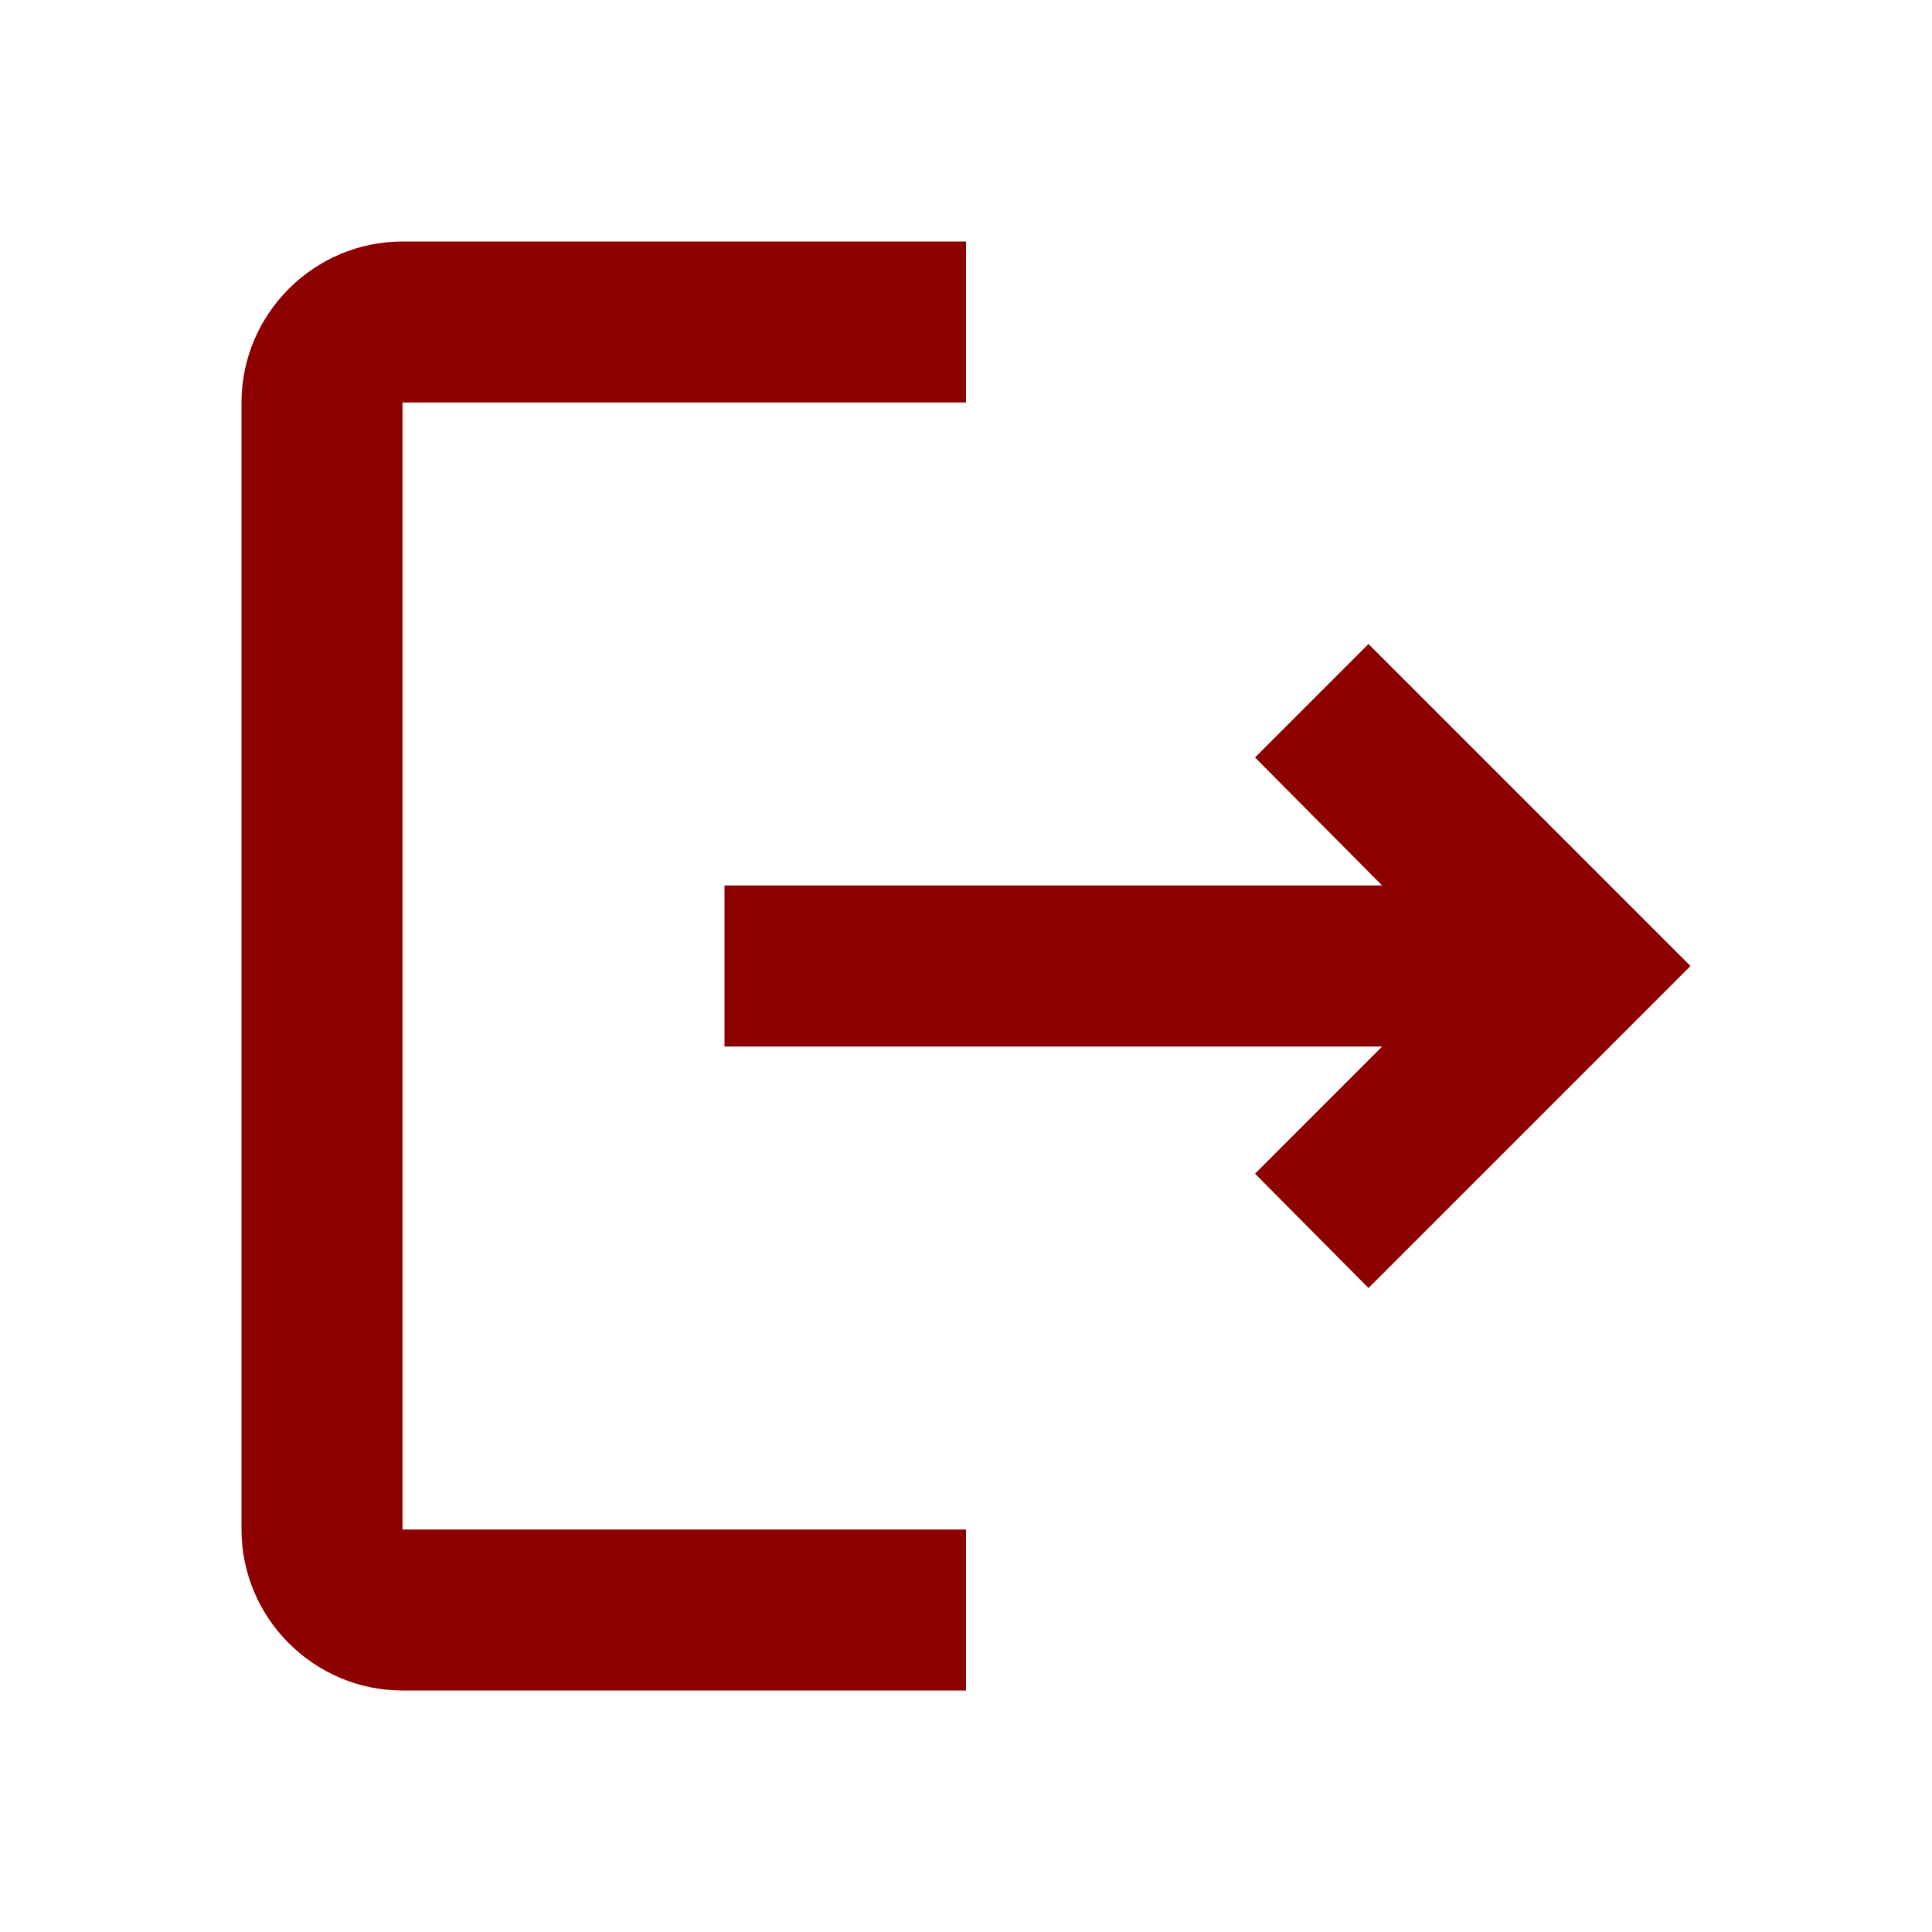 <svg width="30" height="30" viewBox="0 0 30 30" fill="none" xmlns="http://www.w3.org/2000/svg">
<path d="M21.25 10L19.488 11.762L21.462 13.75H11.25V16.25H21.462L19.488 18.225L21.25 20L26.25 15L21.25 10ZM6.25 6.25H15V3.75H6.25C4.875 3.75 3.75 4.875 3.75 6.25V23.75C3.75 25.125 4.875 26.25 6.25 26.25H15V23.75H6.25V6.25Z" fill="#8C0000"/>
</svg>
